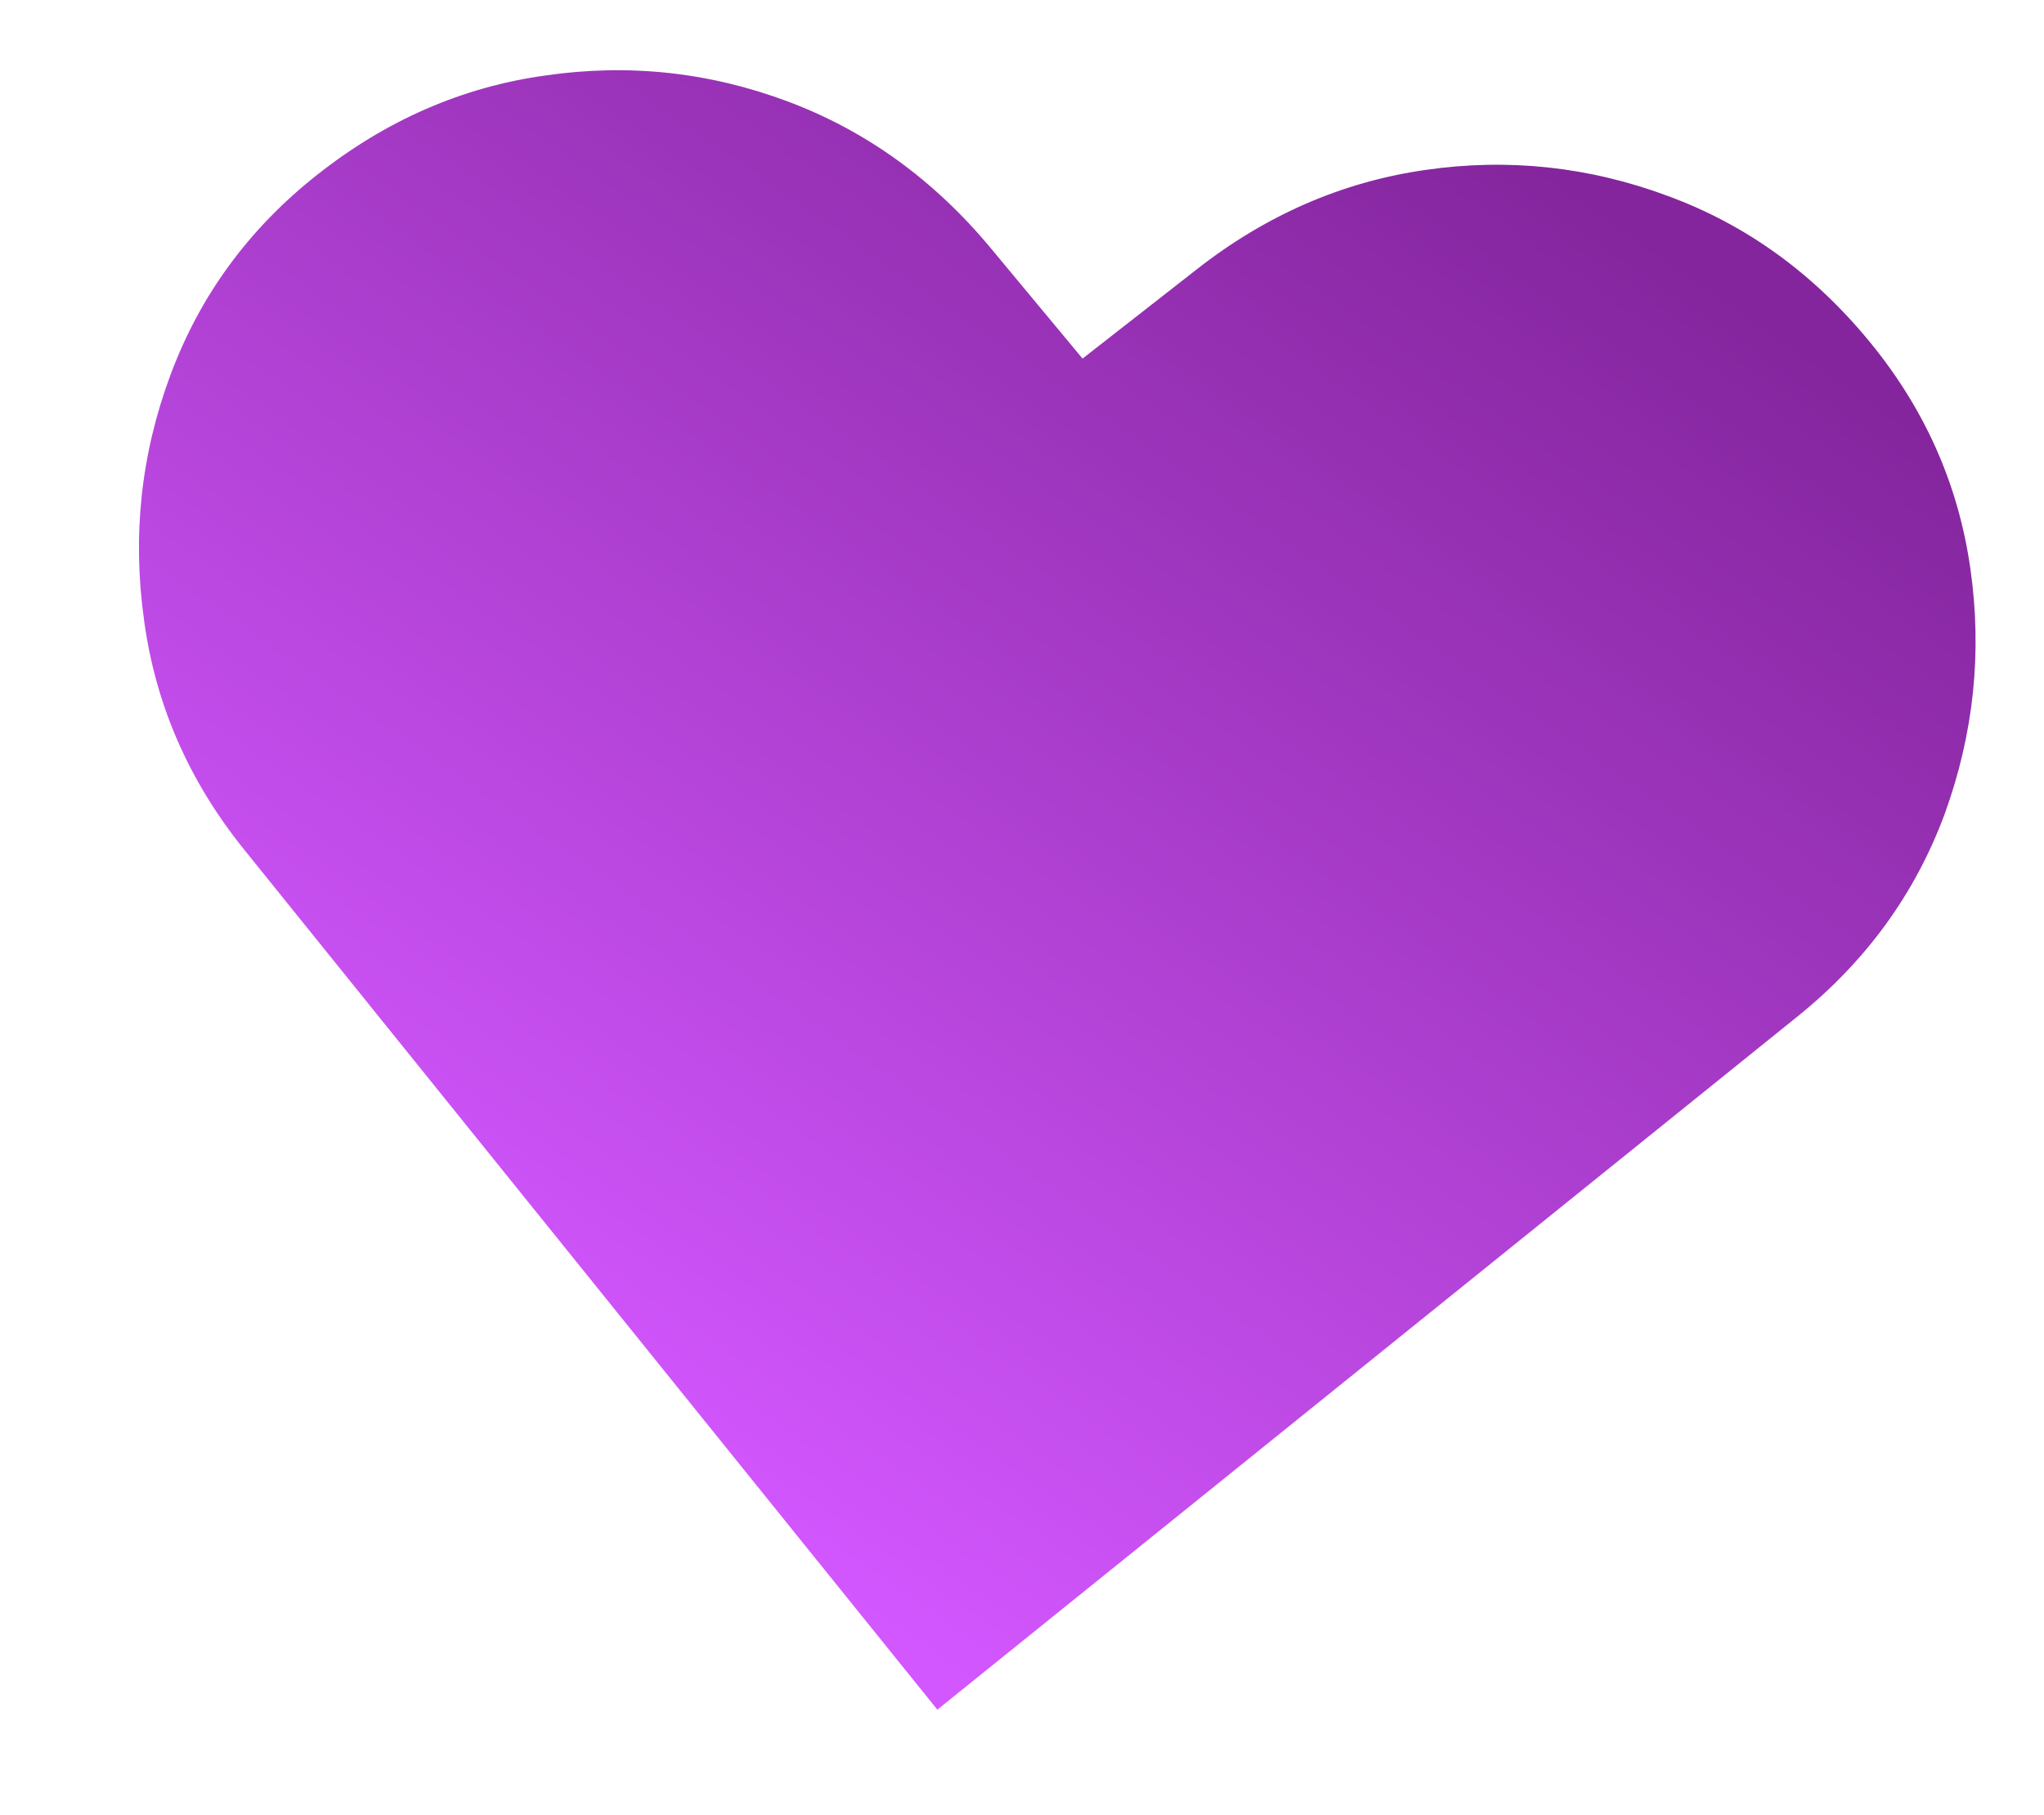 <svg width="250" height="222" viewBox="0 0 250 222" fill="none" xmlns="http://www.w3.org/2000/svg">
<path d="M114.647 209.118L219.87 124.314C228.264 117.55 234.263 109.282 237.869 99.51C241.413 89.731 242.454 79.746 240.994 69.554C239.54 59.3 235.452 50.073 228.73 41.871C221.842 33.464 213.601 27.499 204.007 23.975C194.358 20.383 184.469 19.32 174.339 20.787C164.147 22.247 154.796 26.322 146.286 33.012L132.405 43.861L121.146 30.311C114.19 21.959 105.919 15.99 96.332 12.405C86.744 8.819 76.886 7.76 66.755 9.227C56.57 10.625 47.219 14.7 38.703 21.451C30.391 28.038 24.436 36.186 20.837 45.897C17.245 55.545 16.172 65.527 17.619 75.842C19.005 86.151 23.079 95.502 29.844 103.895L114.647 209.118Z" fill="url(#paint0_linear_5_22)"/>
<defs>
<linearGradient id="paint0_linear_5_22" x1="223.103" y1="43.161" x2="112.064" y2="202.863" gradientUnits="userSpaceOnUse">
<stop stop-color="#84259D"/>
<stop offset="1" stop-color="#D357FF"/>
</linearGradient>
</defs>
</svg>
